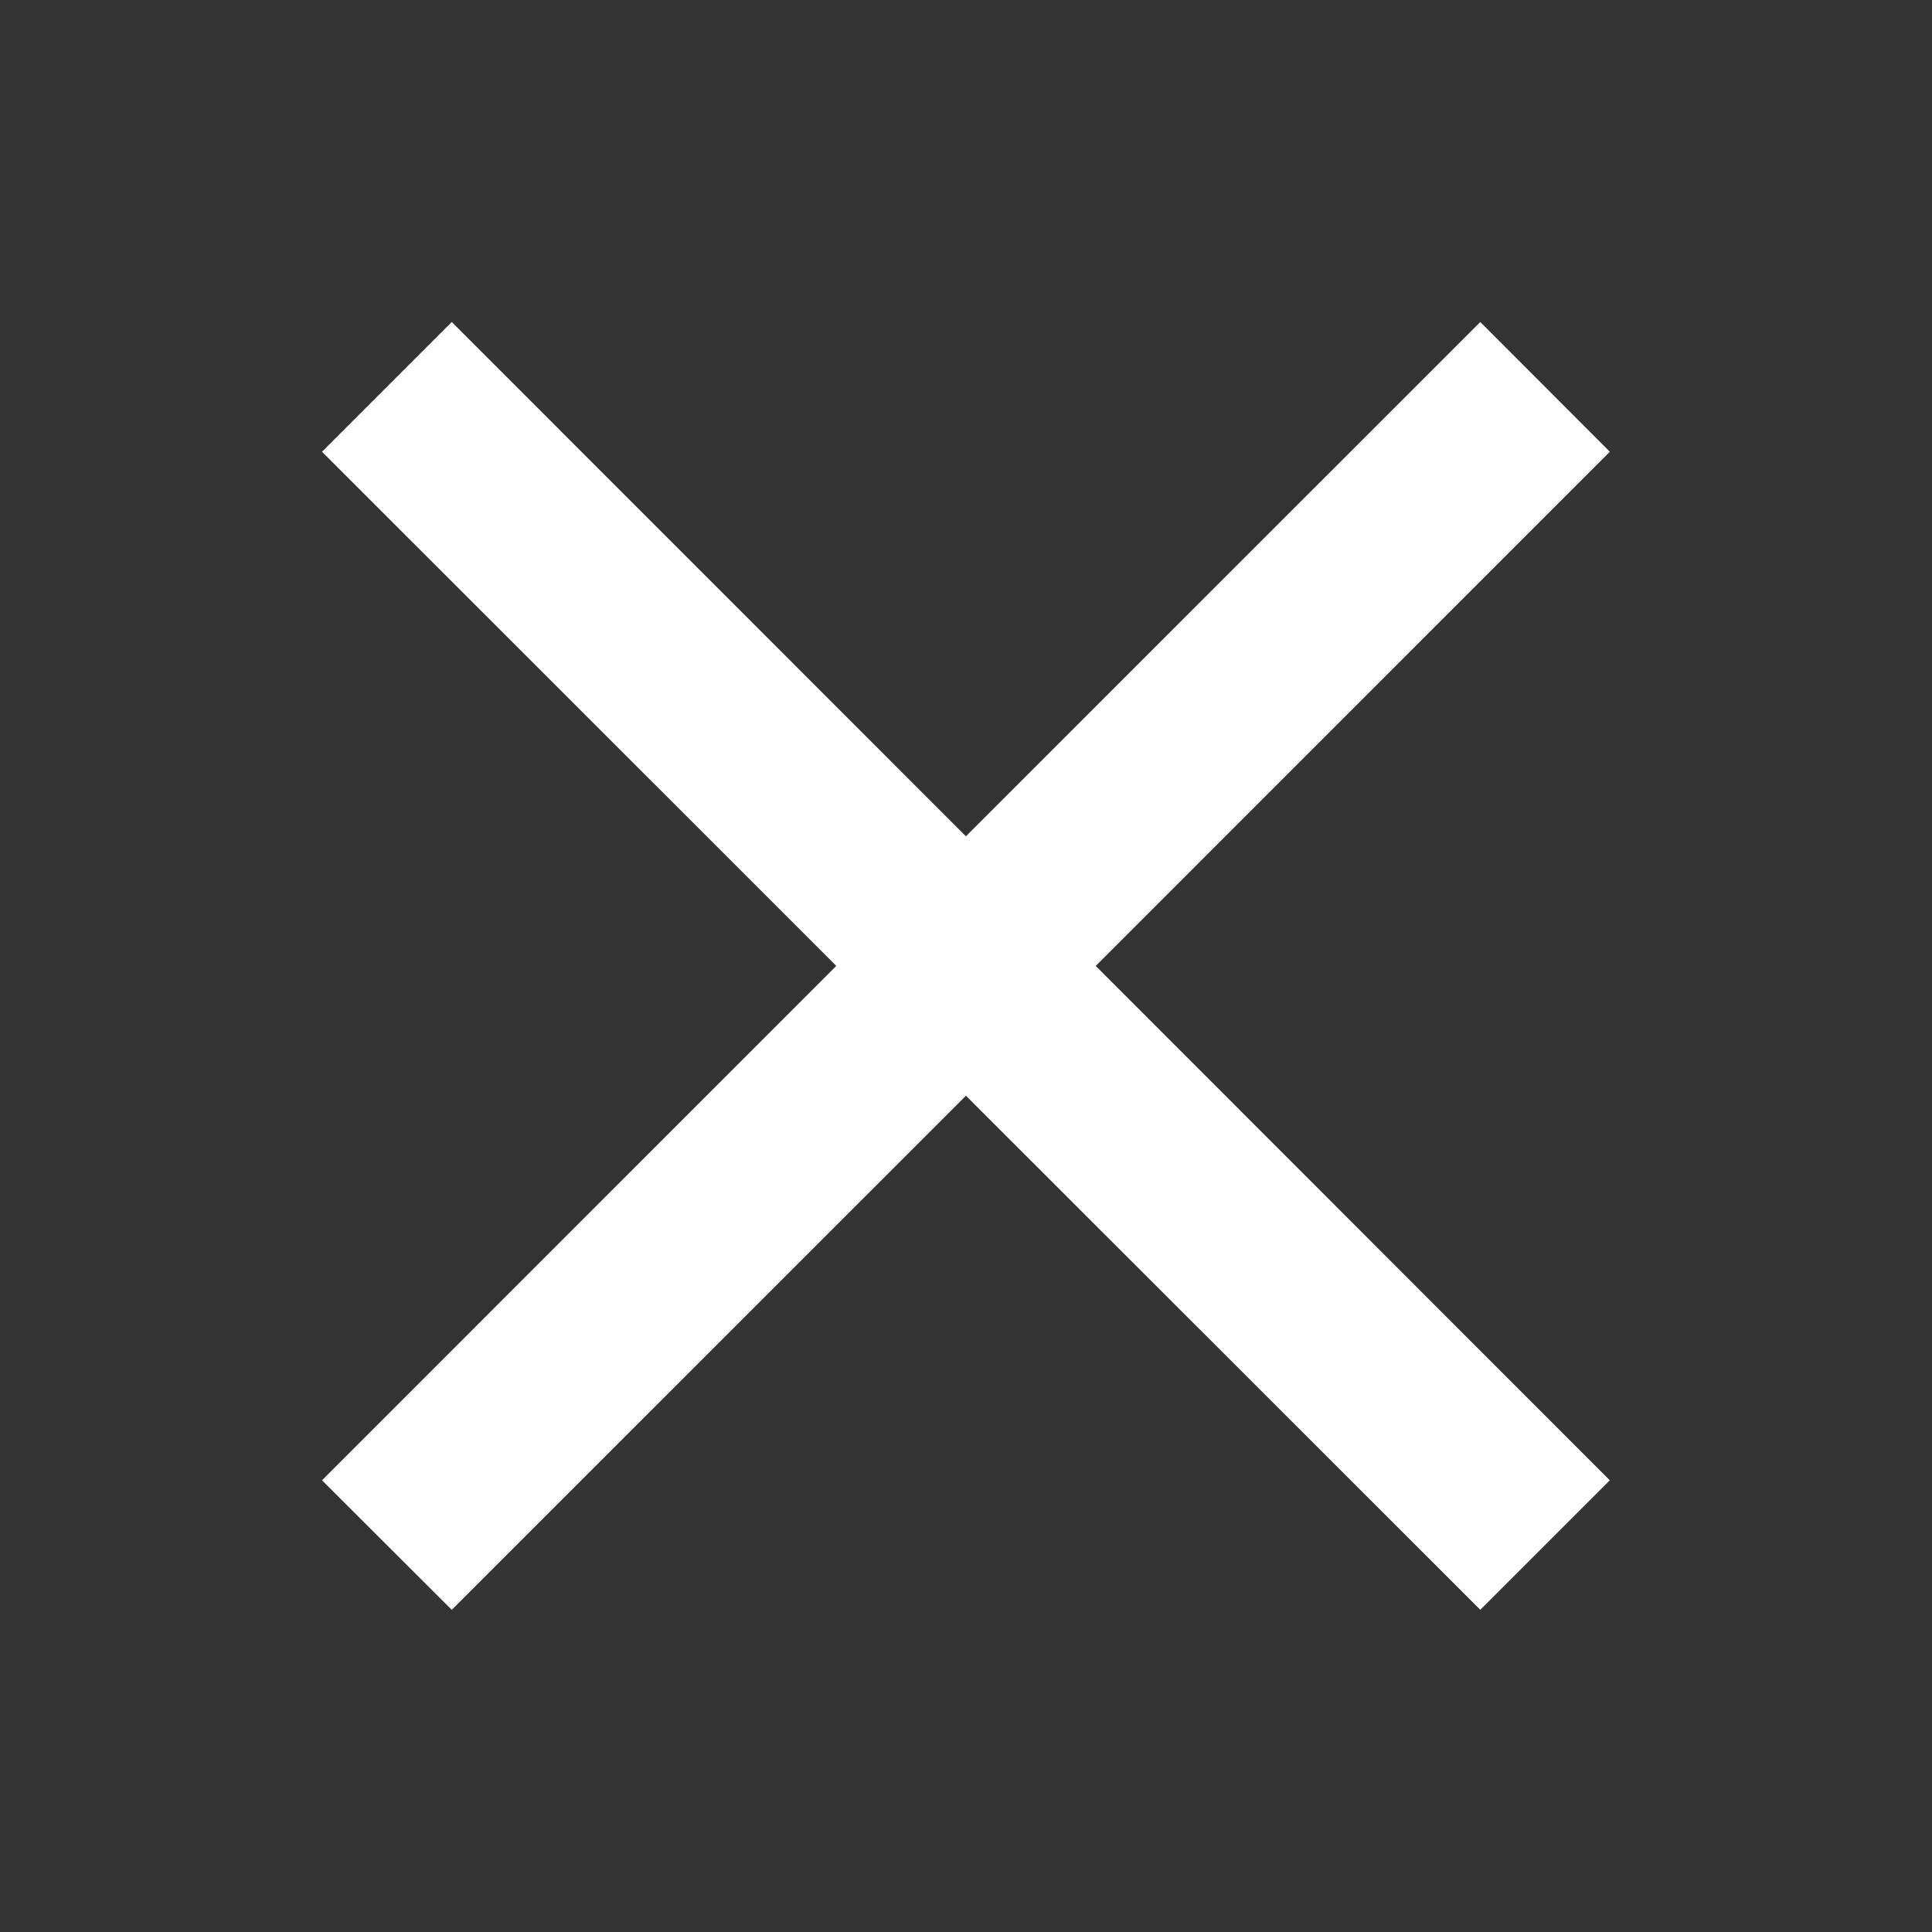 <svg xmlns="http://www.w3.org/2000/svg" width="33.905" height="33.905" viewBox="0 0 33.905 33.905"><rect x="0" y="0" width="33.905" height="33.905" fill="#333333" stroke="none"/><defs><style>.a{fill:#fff;}.b{fill:none;}</style></defs><path class="a" d="M22.6,2.277,20.327,0,11.3,9.025,2.277,0,0,2.277,9.025,11.3,0,20.327,2.277,22.6,11.3,13.578,20.327,22.6,22.6,20.327,13.578,11.3Z" transform="translate(5.651 5.651)"/><path class="b" d="M0,0H33.905V33.905H0Z"/></svg>
